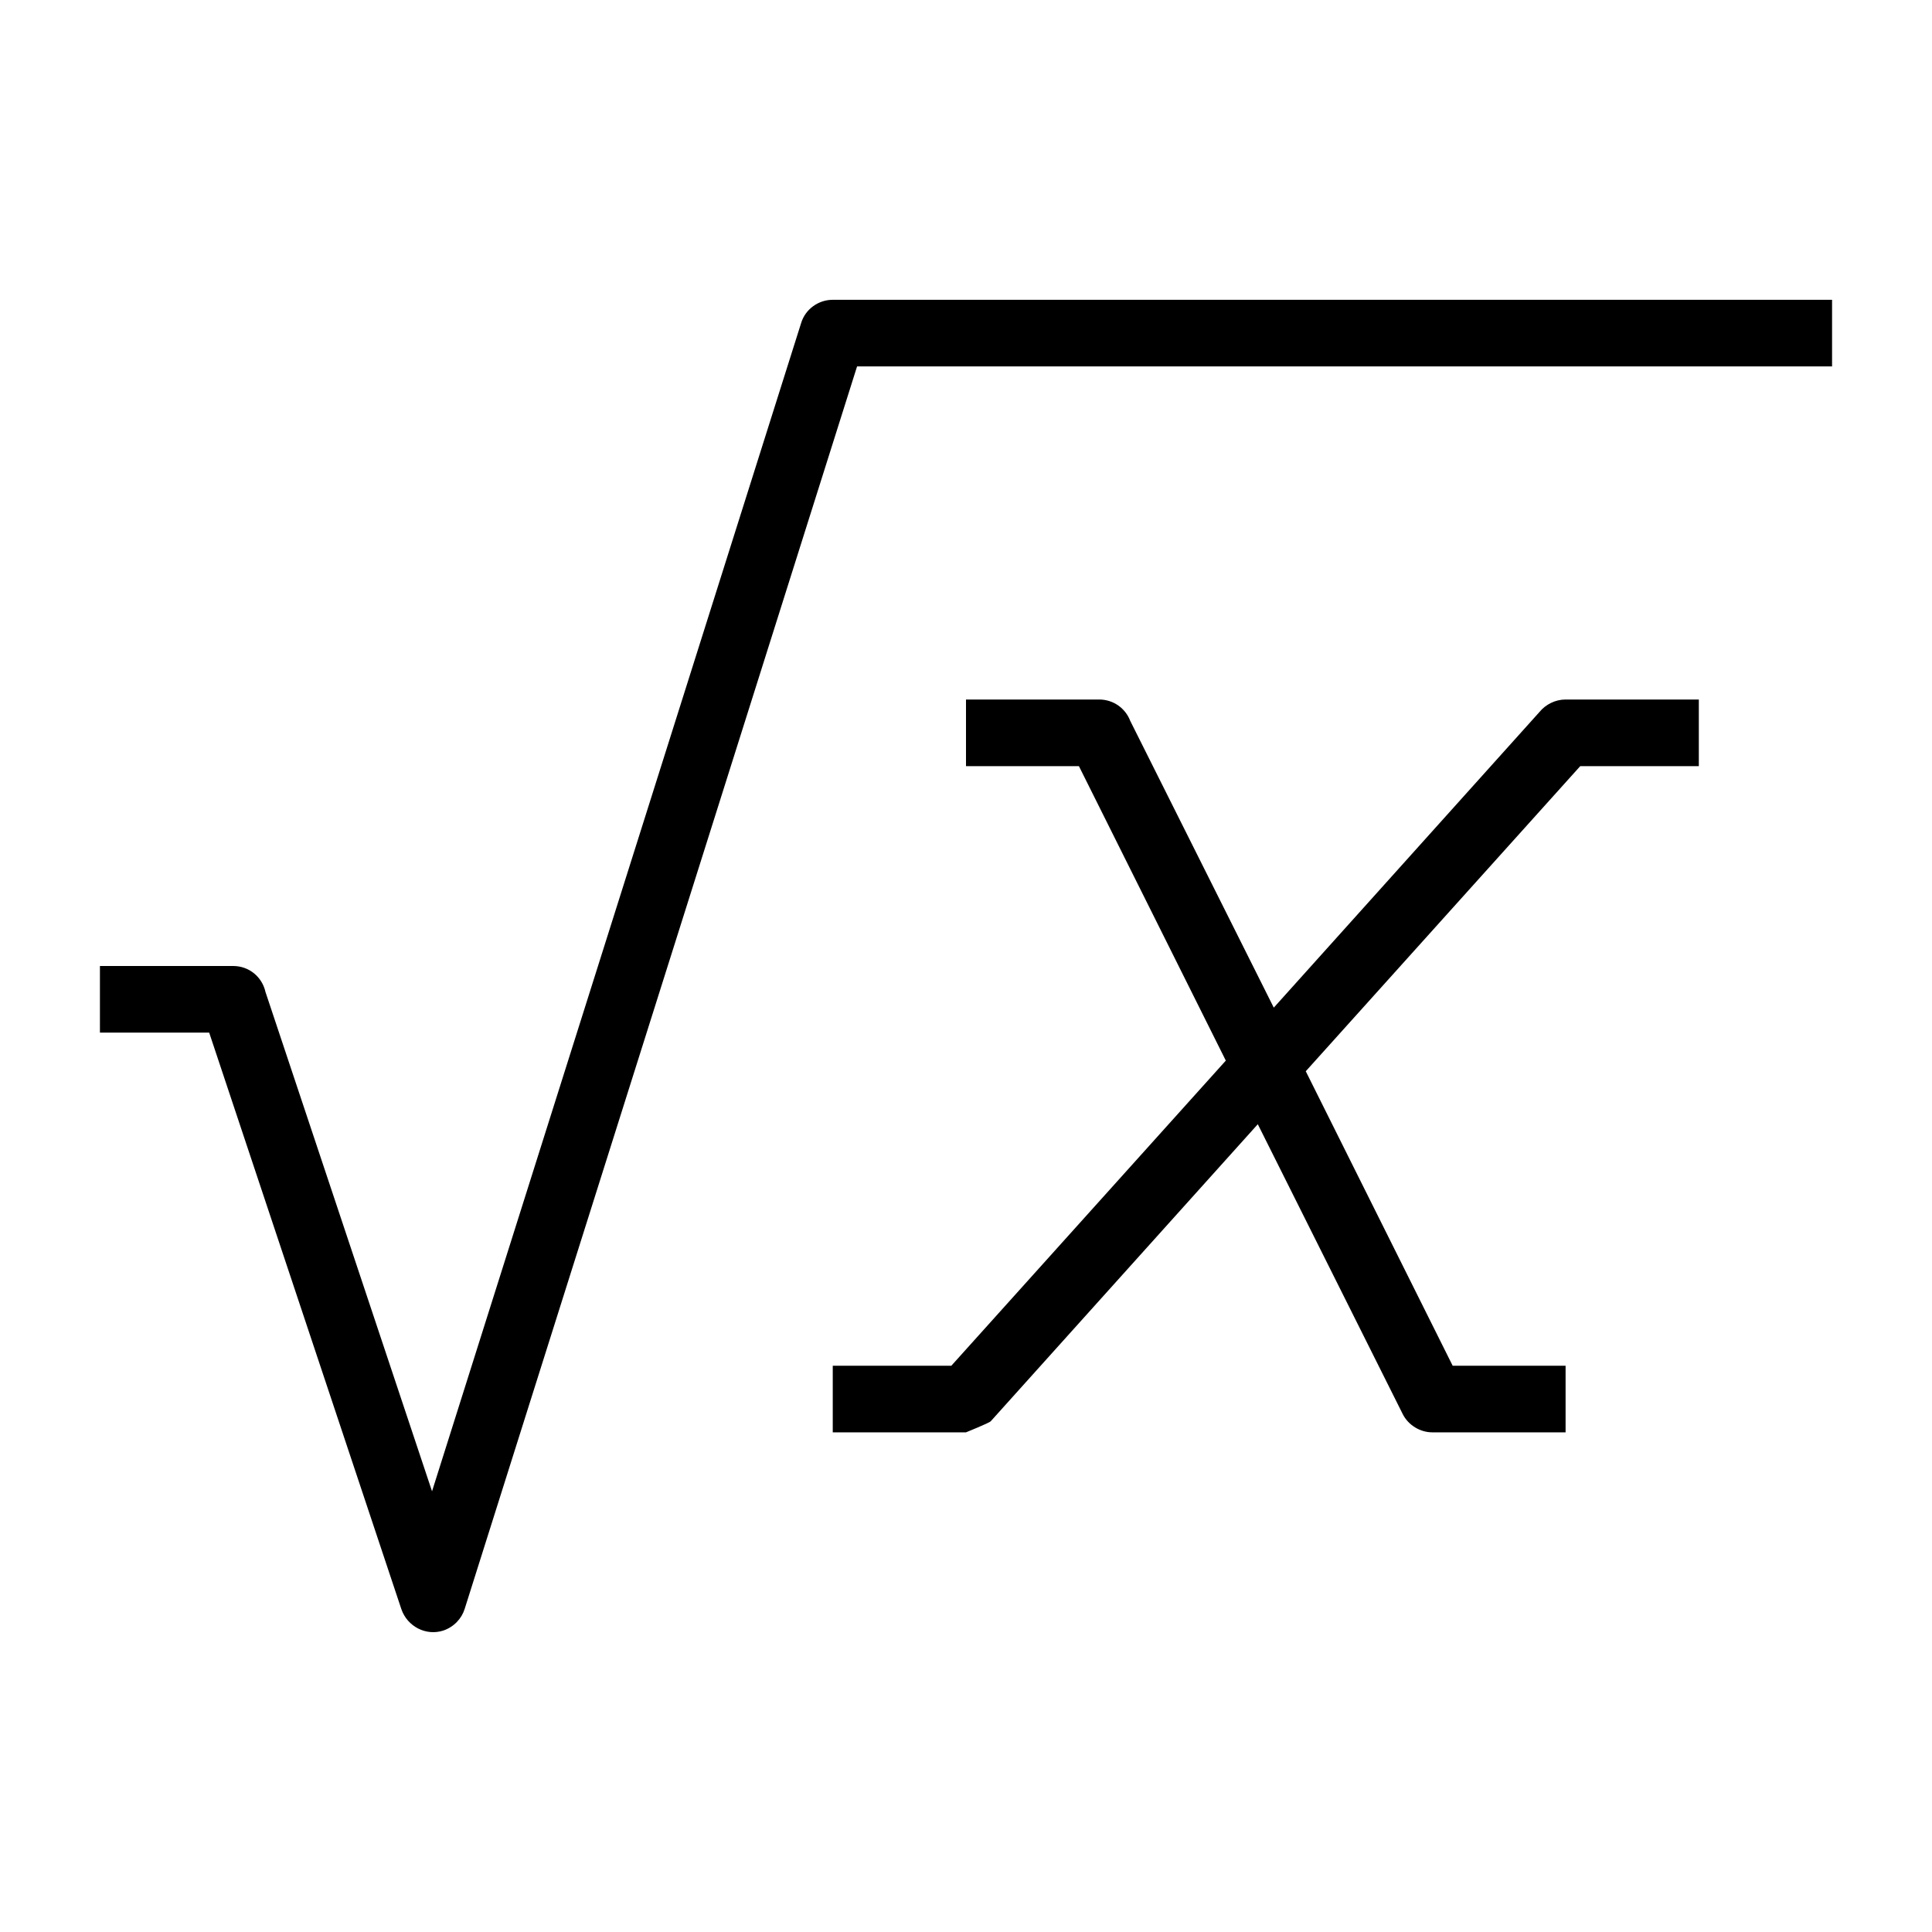 <?xml version="1.0" encoding="UTF-8"?>
<!DOCTYPE svg PUBLIC "-//W3C//DTD SVG 1.1//EN" "http://www.w3.org/Graphics/SVG/1.1/DTD/svg11.dtd">
<svg xmlns="http://www.w3.org/2000/svg" xml:space="preserve" width="580px" height="580px" shape-rendering="geometricPrecision" text-rendering="geometricPrecision" image-rendering="optimizeQuality" fill-rule="nonzero" clip-rule="nonzero" viewBox="0 0 5800 5800" xmlns:xlink="http://www.w3.org/1999/xlink">
	<title>formula icon</title>
	<desc>formula icon from the IconExperience.com I-Collection. Copyright by INCORS GmbH (www.incors.com).</desc>
		<path id="curve29"  d="M5100 2300l-356 0 -824 916 441 884 339 0 0 200 -400 0c-36,0 -72,-21 -89,-55l-435 -870 -802 892c-5,5 -74,33 -74,33l-400 0 0 -200 356 0 824 -916 -441 -884 -339 0 0 -200 400 0c43,0 79,27 93,64l431 861 798 -888c18,-22 47,-37 78,-37l400 0 0 200z"/>
	<path id="curve28"  d="M300 2900l400 0c48,0 87,33 97,78l500 1499 1108 -3507c13,-43 53,-70 95,-70l3000 0 0 200 -2927 0 -1178 3730c-9,29 -32,54 -64,65 -52,17 -108,-12 -126,-64l-577 -1731 -328 0 0 -200z"/>
</svg>